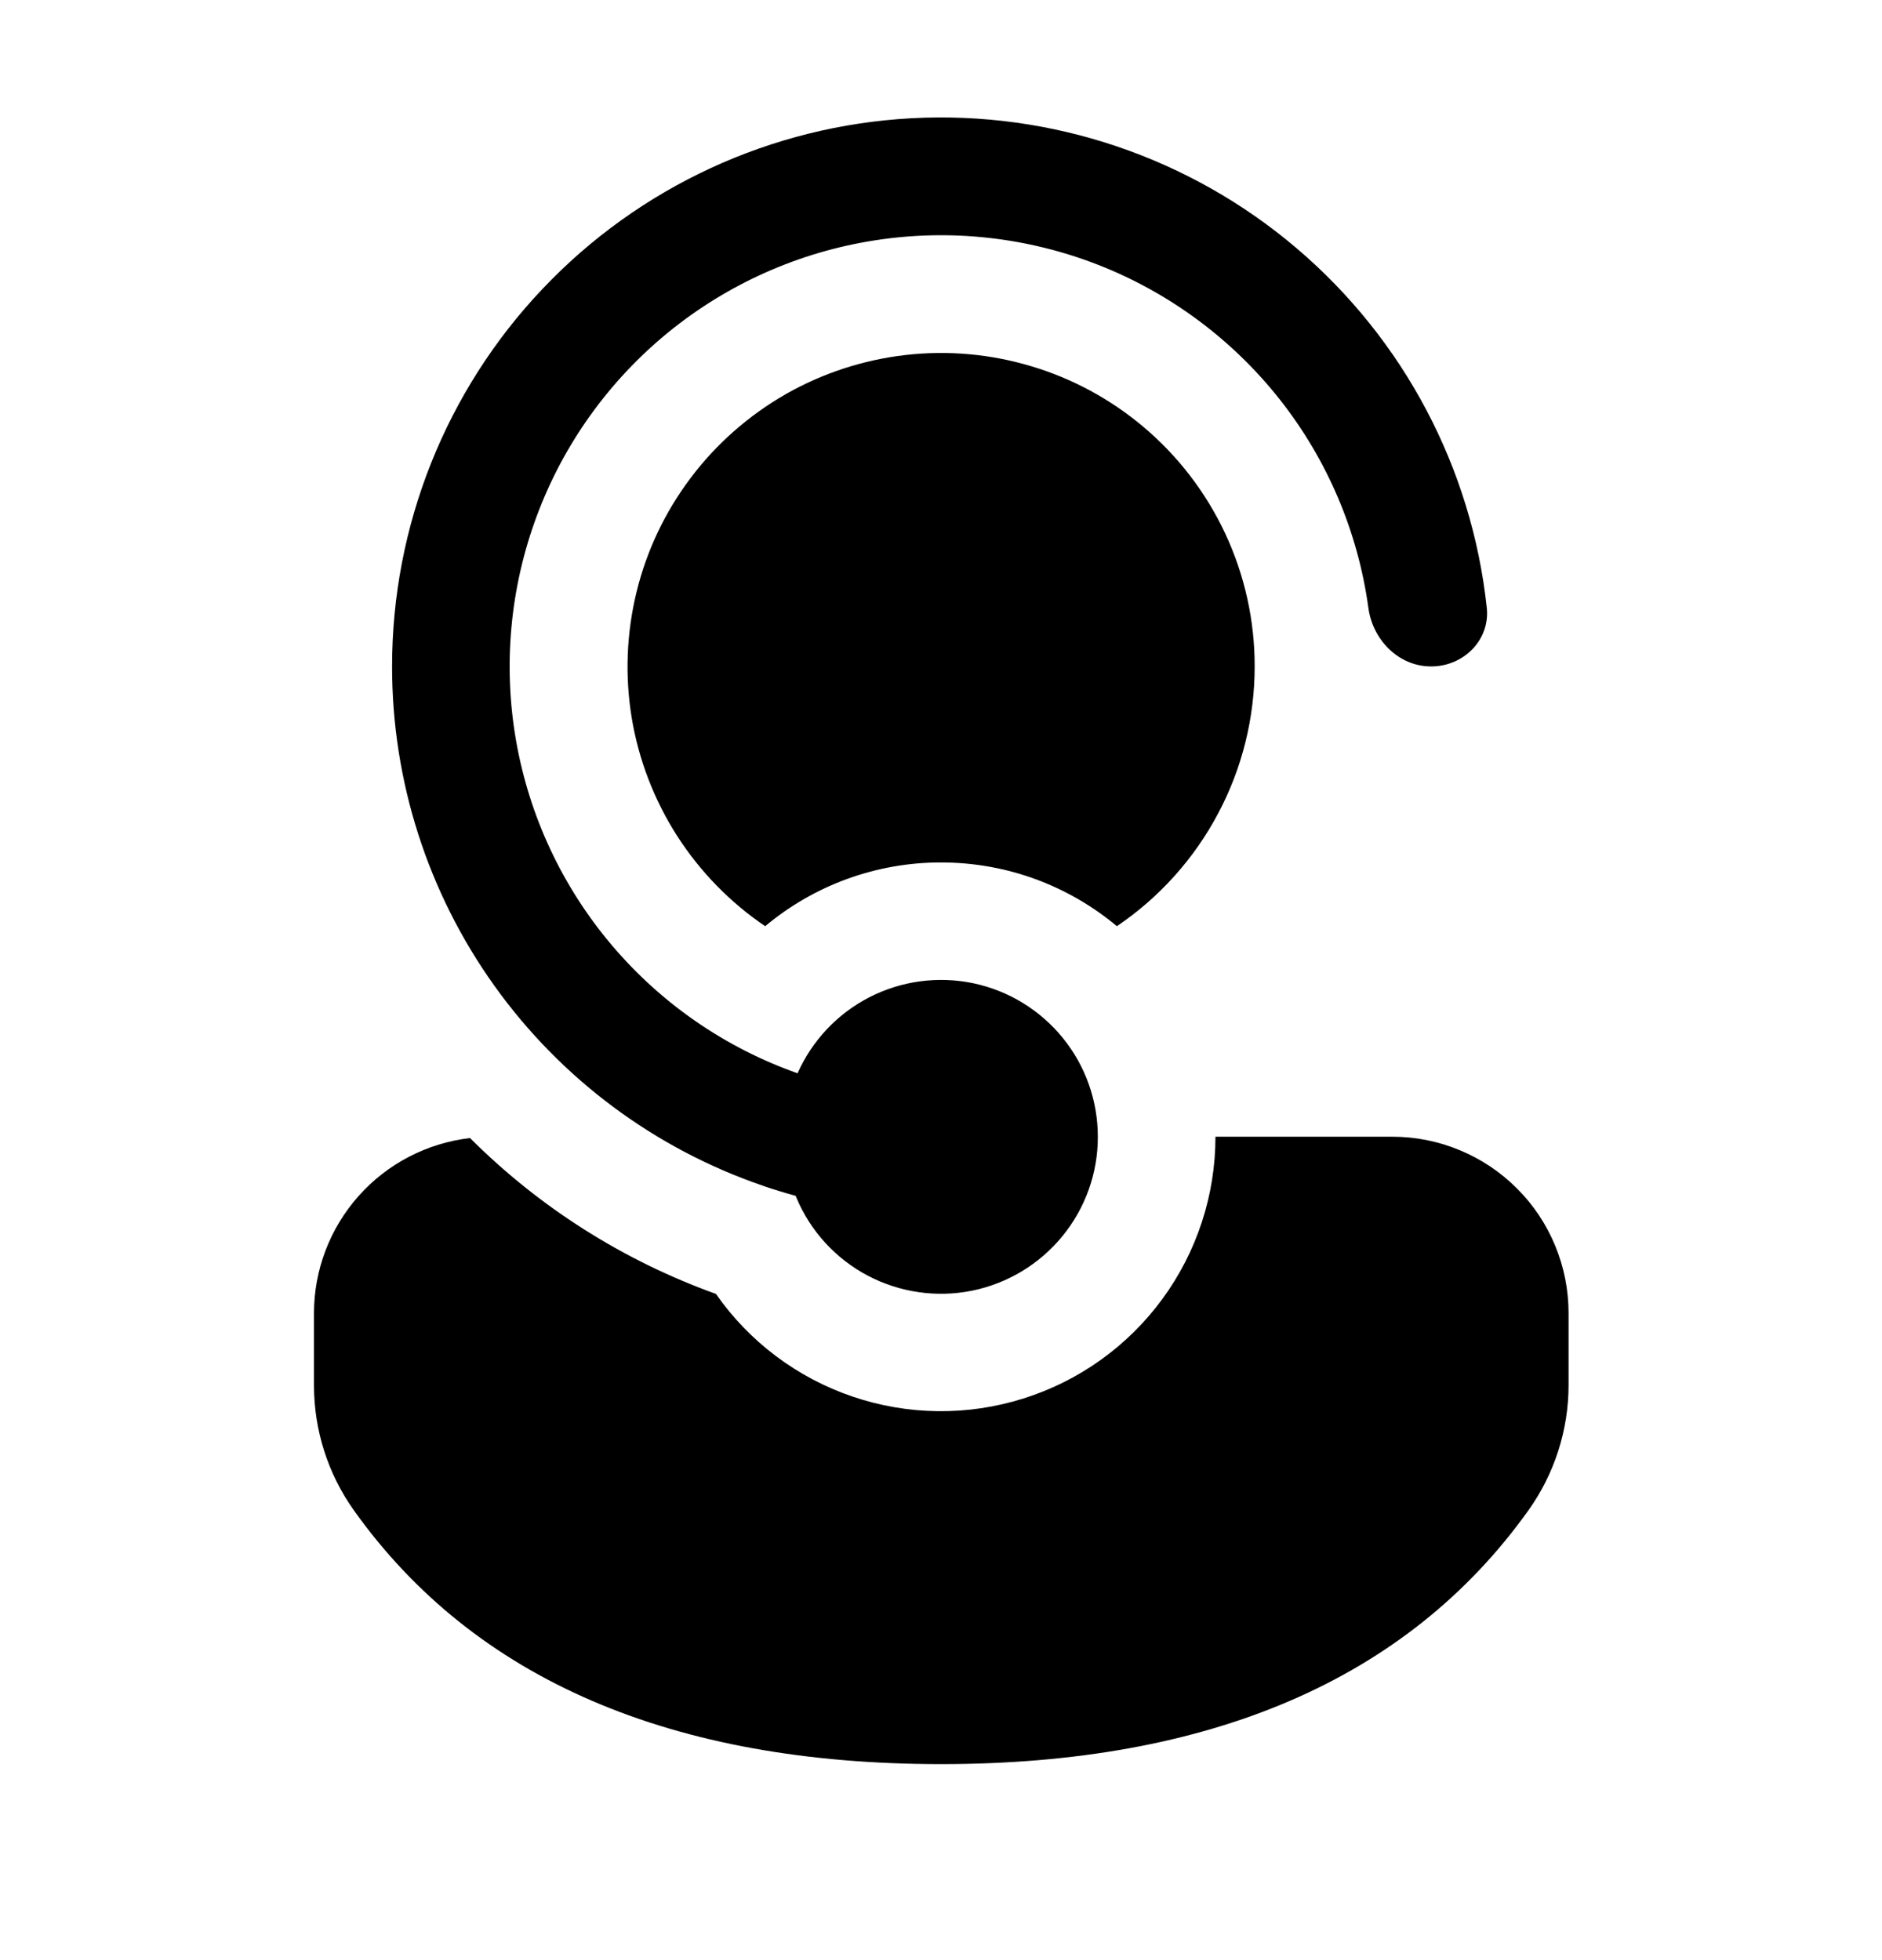 <svg width="24" height="25" viewBox="0 0 24 25" fill="none" xmlns="http://www.w3.org/2000/svg">
<path d="M10.155 15.273L10.146 15.252C10.011 15.215 9.877 15.174 9.744 15.129L9.734 15.125C8.352 14.653 7.153 13.76 6.304 12.572C5.455 11.384 4.999 9.96 5 8.5C5 6.708 5.686 4.984 6.919 3.684C8.151 2.383 9.836 1.604 11.625 1.508C13.414 1.412 15.172 2.006 16.537 3.168C17.901 4.329 18.769 5.969 18.96 7.751C19.004 8.163 18.664 8.5 18.25 8.5C17.836 8.5 17.505 8.162 17.45 7.752C17.317 6.784 16.929 5.869 16.325 5.101C15.721 4.334 14.924 3.74 14.015 3.382C13.106 3.025 12.118 2.915 11.153 3.066C10.188 3.216 9.28 3.621 8.523 4.238C7.766 4.856 7.187 5.663 6.846 6.579C6.505 7.494 6.413 8.484 6.581 9.446C6.749 10.408 7.17 11.309 7.801 12.054C8.432 12.8 9.25 13.364 10.171 13.689C10.357 13.27 10.681 12.927 11.089 12.718C11.497 12.509 11.965 12.447 12.414 12.541C12.863 12.636 13.265 12.883 13.554 13.239C13.843 13.595 14 14.04 14 14.499C14.001 14.961 13.841 15.409 13.548 15.767C13.255 16.125 12.848 16.37 12.395 16.462C11.941 16.553 11.471 16.484 11.062 16.268C10.654 16.051 10.333 15.7 10.155 15.273ZM9.13 16.503C7.951 16.079 6.88 15.401 5.994 14.515C5.446 14.579 4.941 14.841 4.574 15.253C4.207 15.665 4.004 16.198 4.004 16.749V17.669C4.004 18.241 4.182 18.799 4.514 19.265C6.056 21.429 8.58 22.5 12 22.5C15.42 22.5 17.945 21.428 19.49 19.265C19.823 18.799 20.003 18.239 20.003 17.666V16.748C20.003 16.453 19.945 16.16 19.832 15.887C19.719 15.614 19.554 15.366 19.345 15.158C19.136 14.948 18.888 14.783 18.616 14.67C18.343 14.556 18.05 14.498 17.755 14.498H15.5C15.5 15.243 15.263 15.968 14.822 16.569C14.382 17.169 13.761 17.614 13.05 17.837C12.34 18.061 11.576 18.052 10.871 17.812C10.166 17.572 9.556 17.114 9.13 16.503ZM16 8.5C16.001 7.915 15.873 7.338 15.626 6.808C15.378 6.278 15.018 5.809 14.569 5.434C14.153 5.086 13.671 4.826 13.151 4.671C12.632 4.515 12.086 4.466 11.547 4.528C11.009 4.59 10.488 4.76 10.017 5.029C9.547 5.299 9.135 5.661 8.809 6.094C8.482 6.527 8.247 7.021 8.118 7.548C7.989 8.075 7.968 8.622 8.056 9.157C8.145 9.692 8.342 10.203 8.634 10.66C8.927 11.116 9.309 11.509 9.758 11.813C10.386 11.287 11.18 10.999 12 11C12.853 11 13.635 11.305 14.243 11.813C14.784 11.447 15.228 10.953 15.534 10.375C15.841 9.798 16 9.154 16 8.5Z" fill="black"/>
</svg>
